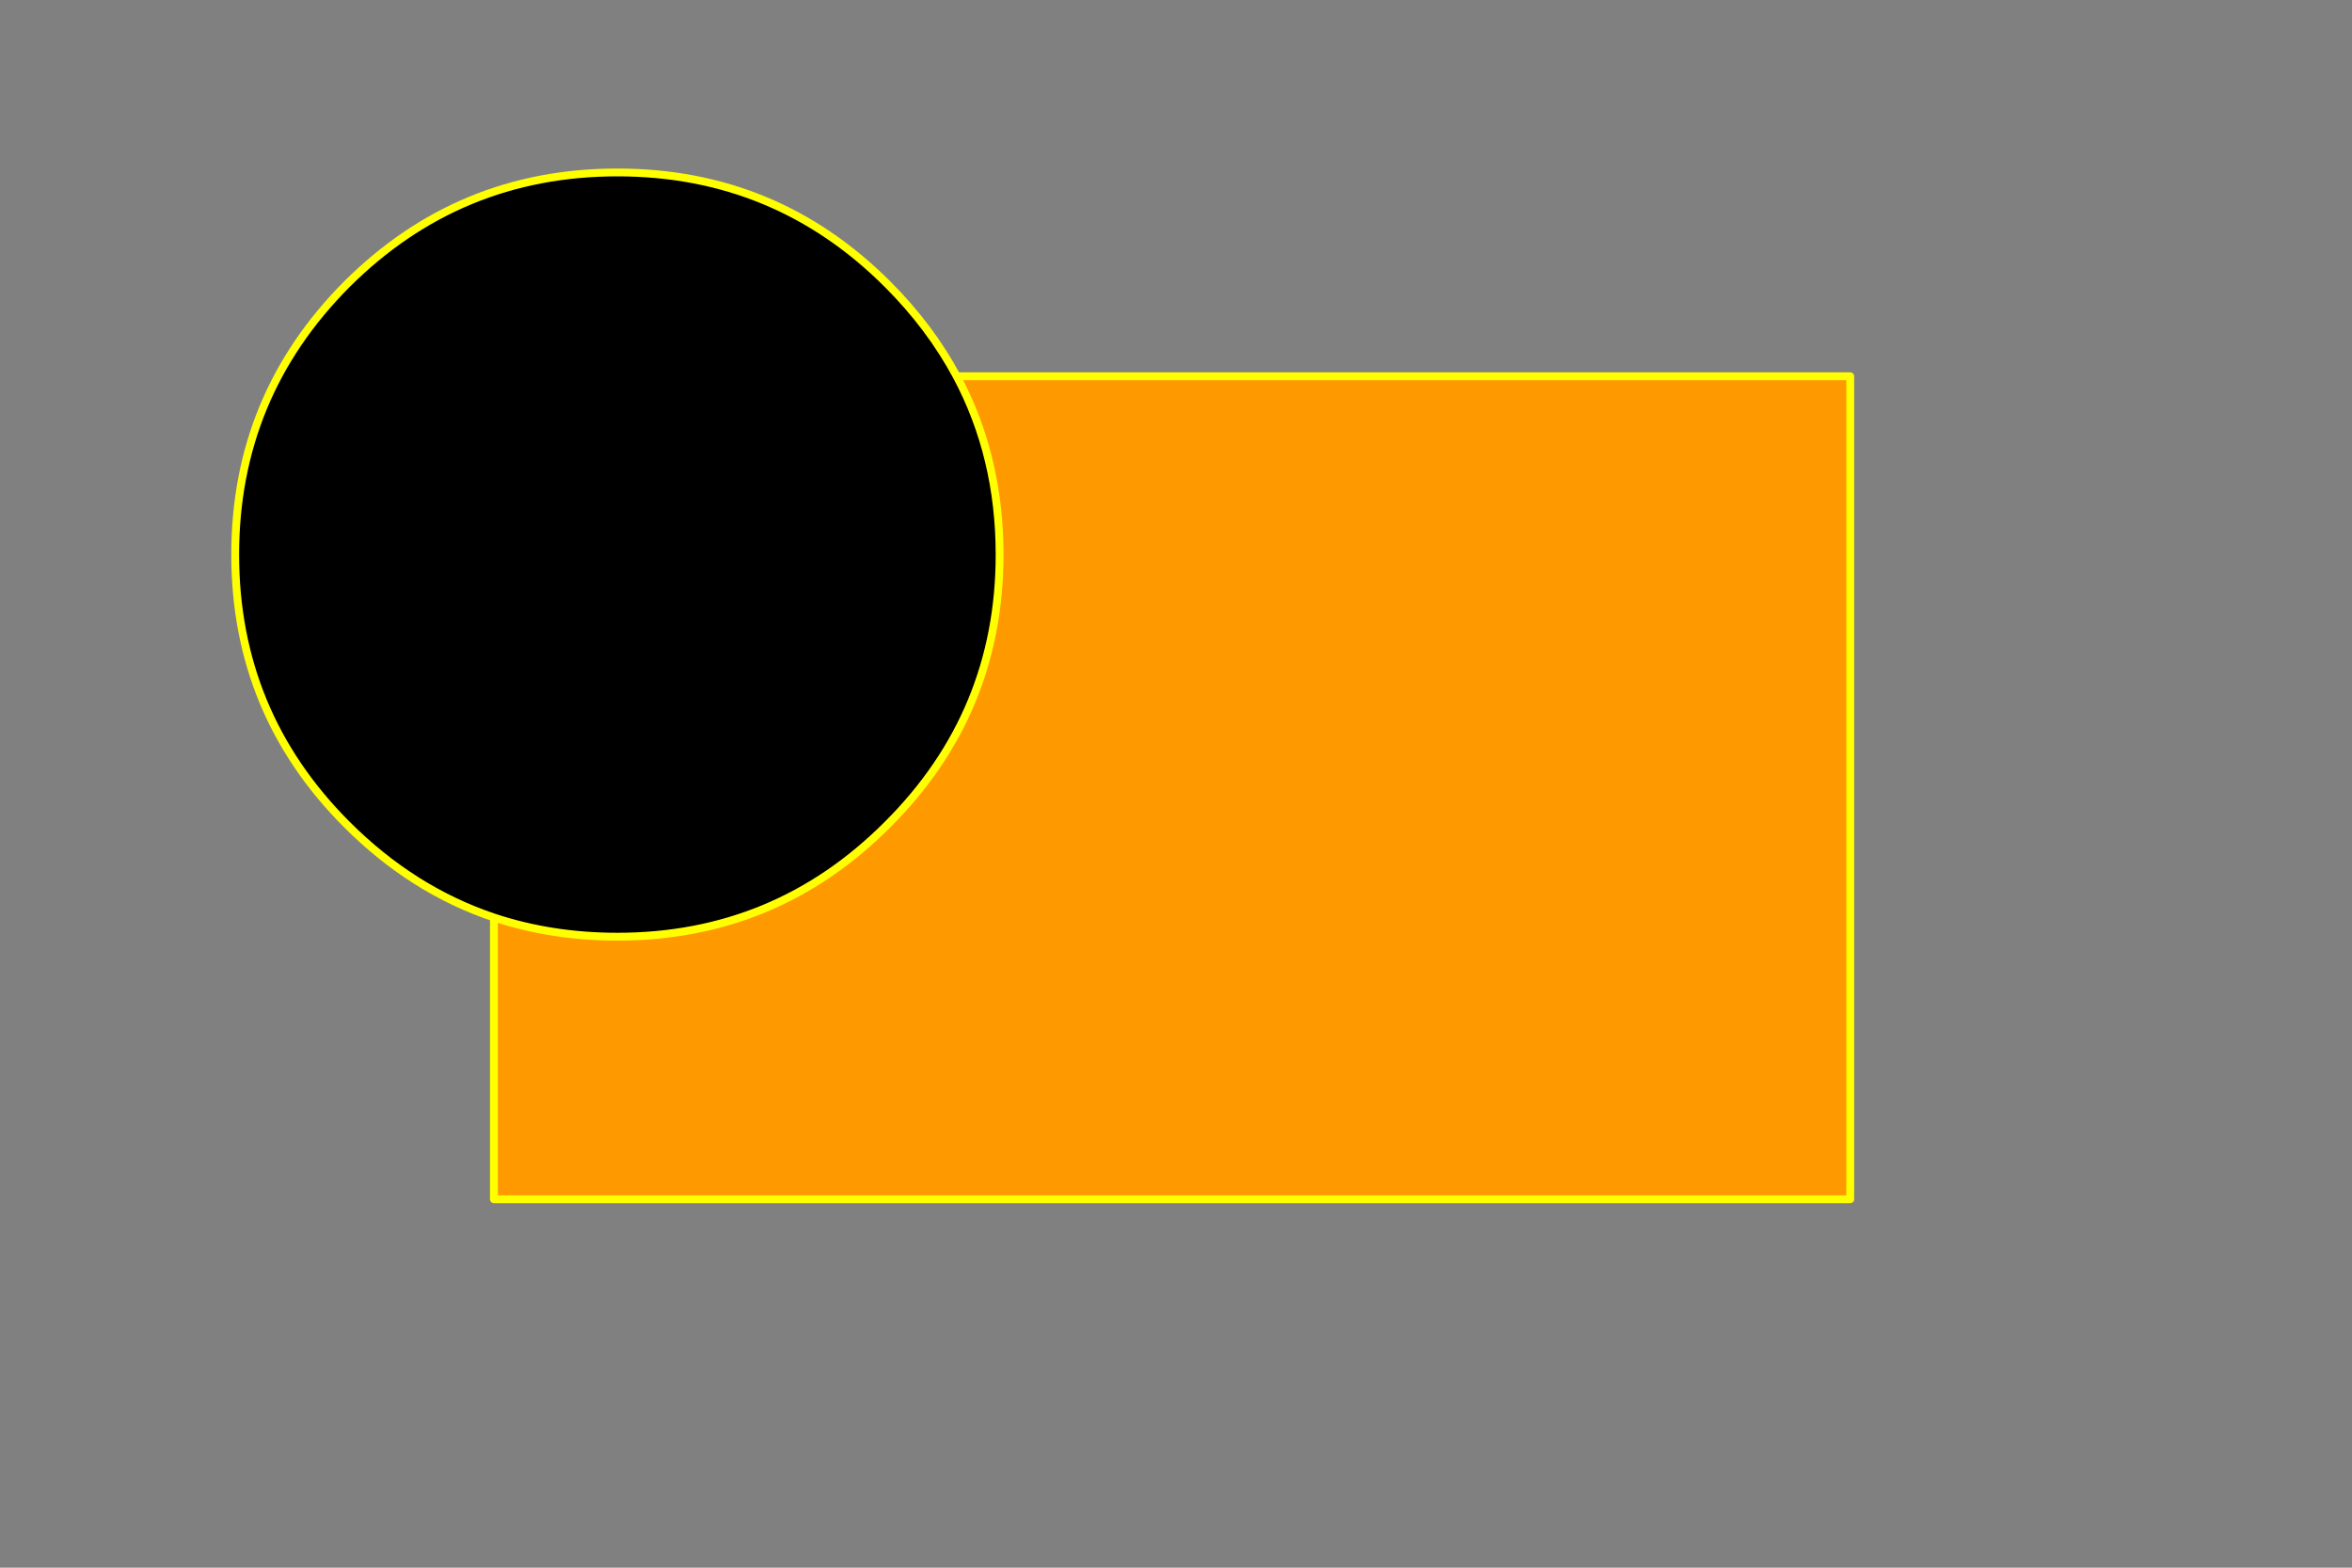 
<svg xmlns="http://www.w3.org/2000/svg" version="1.1" xmlns:xlink="http://www.w3.org/1999/xlink" preserveAspectRatio="none" x="0px" y="0px" width="300px" height="200px" viewBox="0 0 300 200">
<rect x="0" y="0" width="300" height="200" fill="#808080" stroke="none"/>
<defs>
<g id="Layer0_0_FILL">
<path fill="#000000" stroke="none" d="
M 127.5 70.75
Q 127.5 58.244 122 48 118.647 41.697 113.2 36.25 98.95 22 78.75 22 58.55 22 44.25 36.25 30 50.55 30 70.75 30 90.95 44.25 105.2 52.616 113.566 63 117.05 70.367 119.5 78.75 119.5 98.95 119.5 113.2 105.2 127.5 90.95 127.5 70.75 Z"/>

<path fill="#FF9900" stroke="none" d="
M 236 153
L 236 48 122 48
Q 127.5 58.244 127.5 70.75 127.5 90.95 113.2 105.2 98.95 119.5 78.75 119.5 70.367 119.5 63 117.05
L 63 153 236 153 Z"/>
</g>

<path id="Layer0_0_1_STROKES" stroke="#FFFF00" stroke-width="1" stroke-linejoin="round" stroke-linecap="round" fill="none" d="
M 122.025 48
L 236 48 236 153 63 153 63 117.05
Q 52.616 113.566 44.25 105.2 30 90.95 30 70.75 30 50.55 44.25 36.25 58.55 22 78.75 22 98.95 22 113.2 36.25 118.647 41.697 122.025 48 127.5 58.244 127.5 70.75 127.5 90.95 113.2 105.2 98.95 119.5 78.75 119.5 70.367 119.5 63 117.05"/>
</defs>

<g transform="matrix( 1, 0, 0, 1, 0,0) ">
<use xlink:href="#Layer0_0_FILL"/>

<use xlink:href="#Layer0_0_1_STROKES"/>
</g>
</svg>
